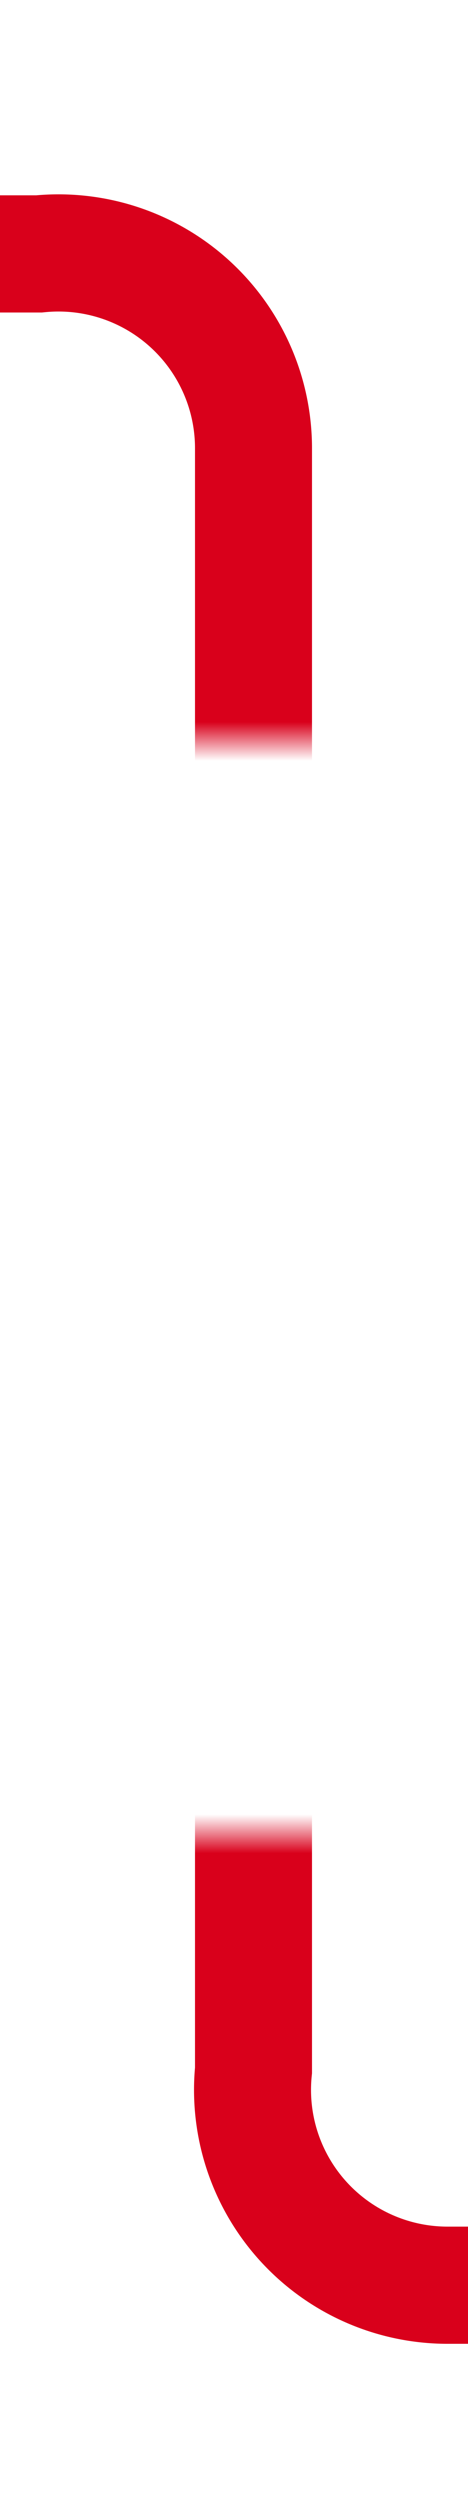 ﻿<?xml version="1.0" encoding="utf-8"?>
<svg version="1.1" xmlns:xlink="http://www.w3.org/1999/xlink" width="12px" height="64px" preserveAspectRatio="xMidYMin meet" viewBox="781 5995  10 64" xmlns="http://www.w3.org/2000/svg">
  <defs>
    <mask fill="white" id="clip107">
      <path d="M 756 6014  L 816 6014  L 816 6042  L 756 6042  Z M 678 5998  L 906 5998  L 906 6064  L 678 6064  Z " fill-rule="evenodd" />
    </mask>
  </defs>
  <path d="M 678 6001.5  L 781 6001.5  A 5 5 0 0 1 786.5 6006.5 L 786.5 6048  A 5 5 0 0 0 791.5 6053.5 L 888 6053.5  " stroke-width="3" stroke="#d9001b" fill="none" mask="url(#clip107)" />
  <path d="M 886 6062.4  L 895 6053.5  L 886 6044.6  L 886 6062.4  Z " fill-rule="nonzero" fill="#d9001b" stroke="none" mask="url(#clip107)" />
</svg>